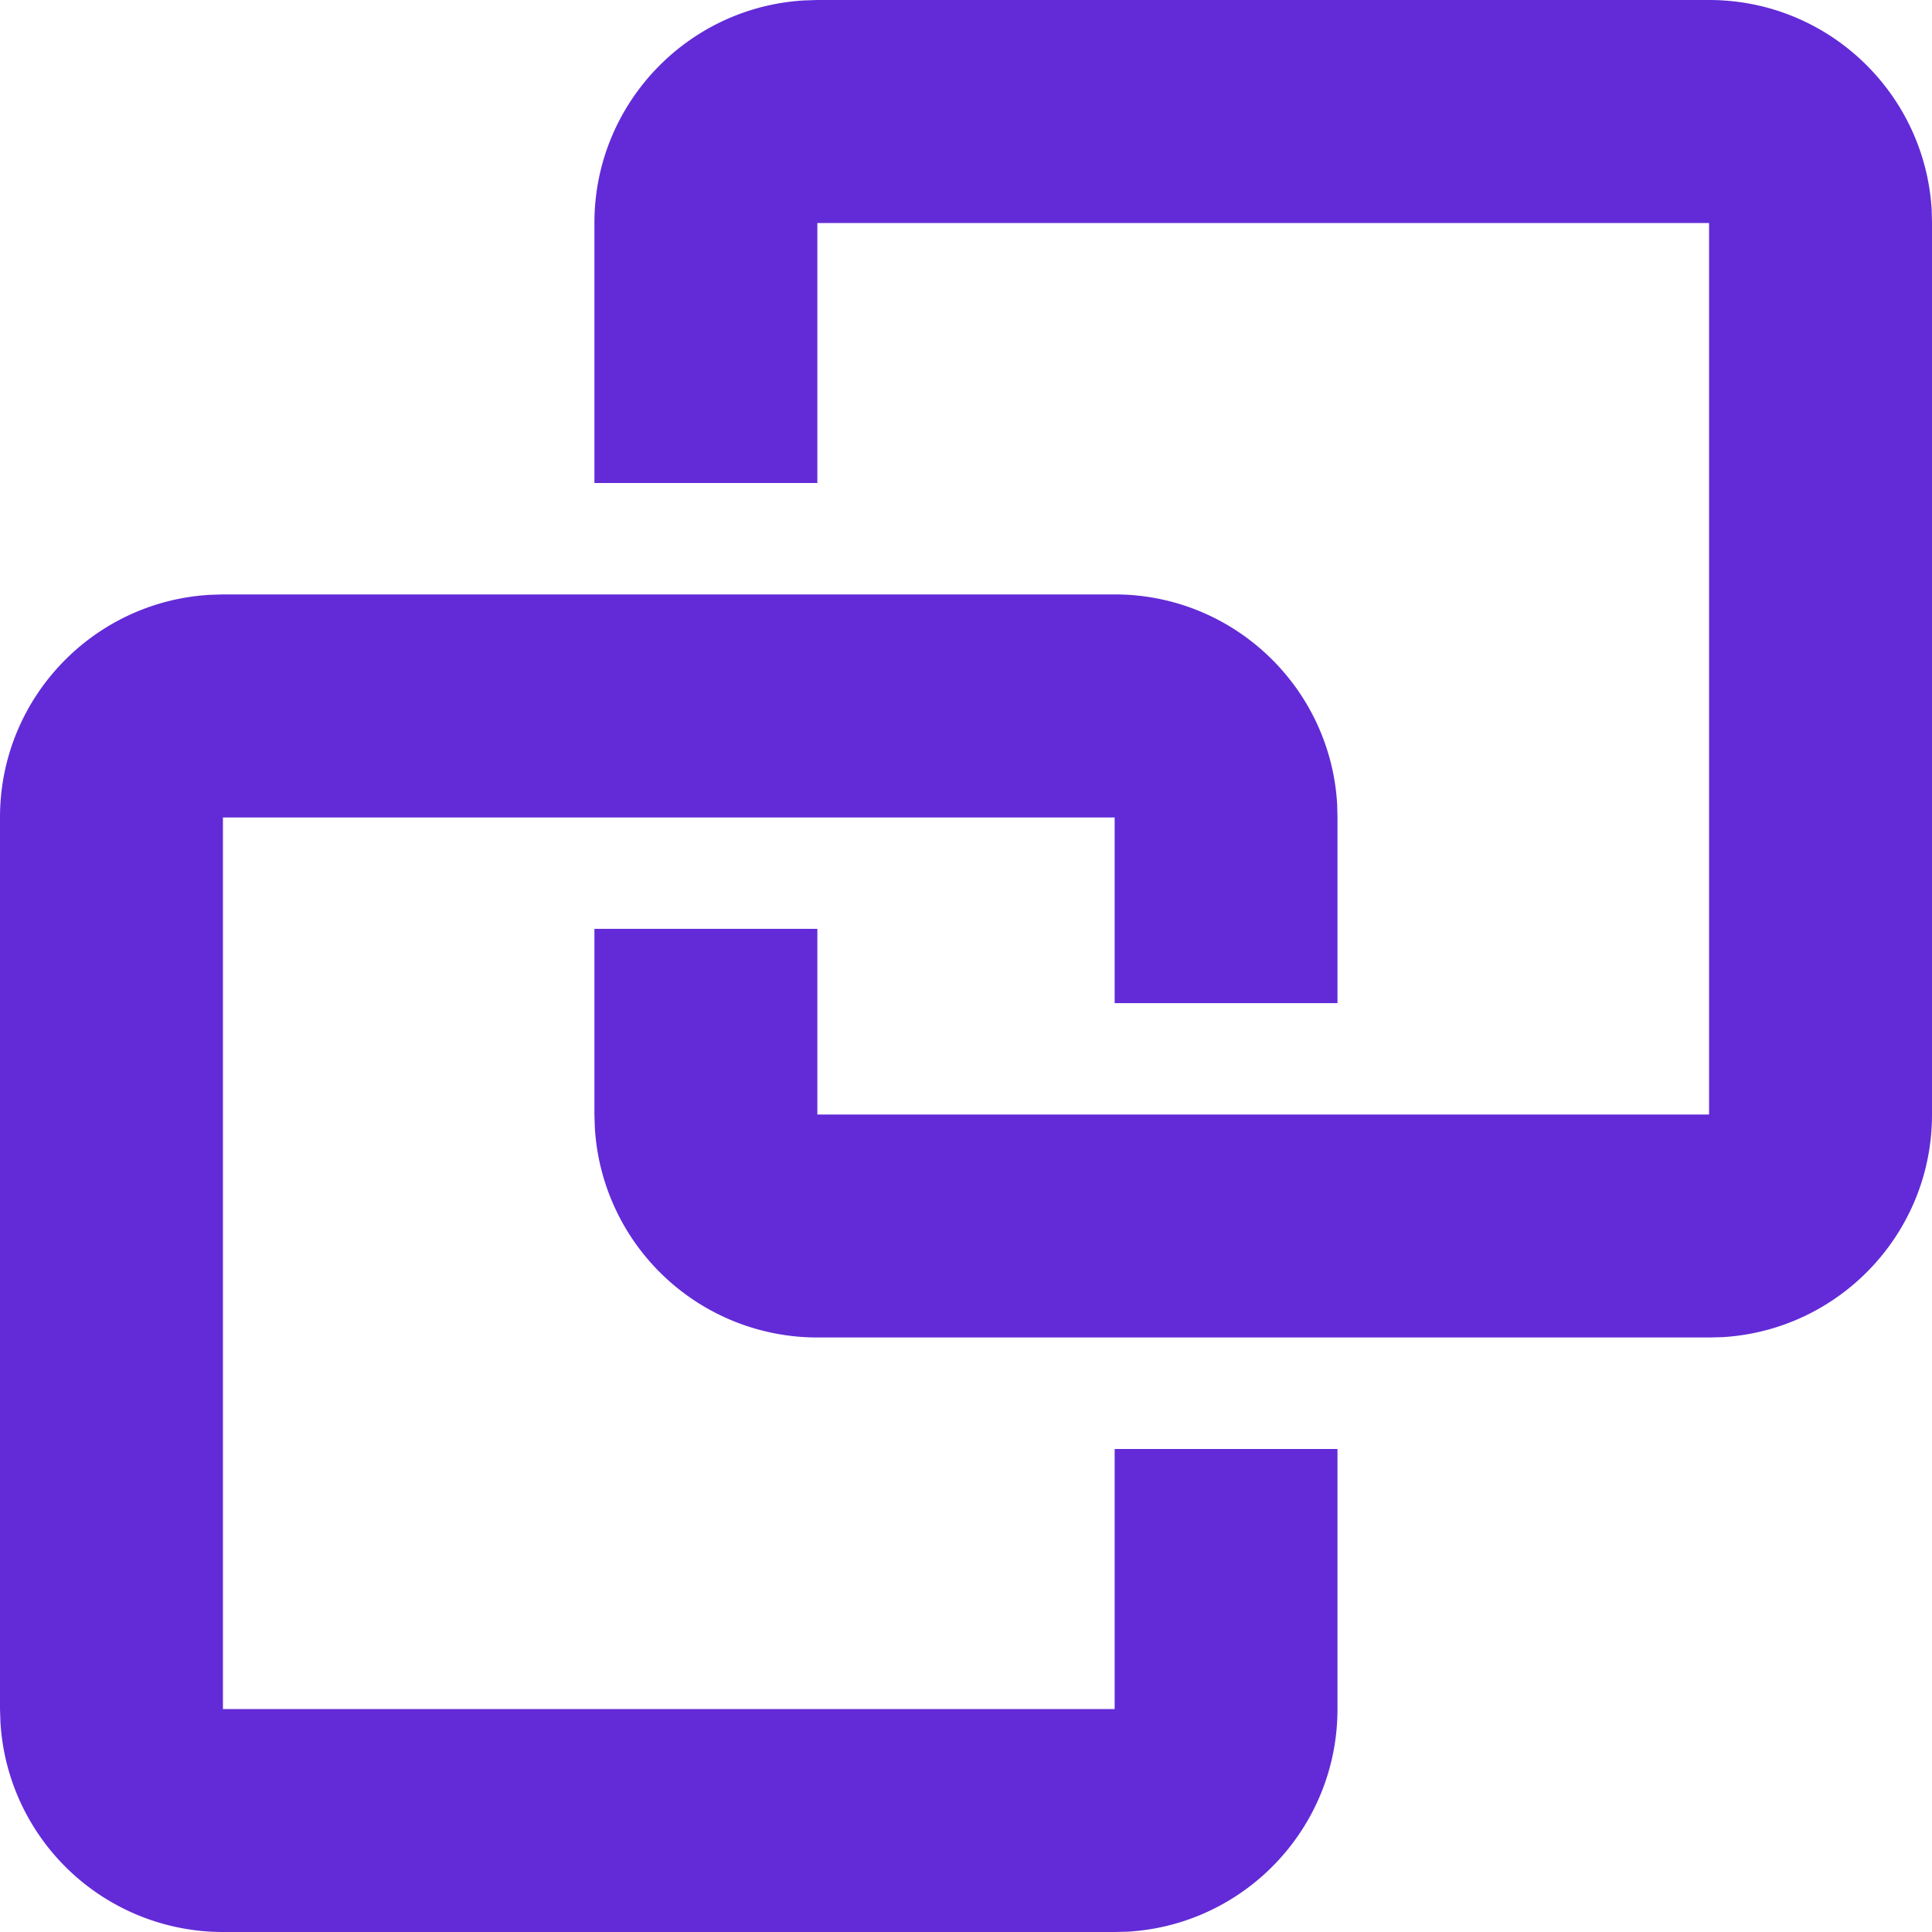 <svg viewBox="0 0 18 18" fill="none" xmlns="http://www.w3.org/2000/svg"><path d="M10.385 5.538c1.106 0 2.01.865 2.073 1.955l.003.122v1.731h-2.076v-1.73H2.077v8.307h8.308V13.5h2.076v2.423c0 1.106-.864 2.01-1.954 2.074l-.122.003H2.077a2.077 2.077 0 0 1-2.073-1.955L0 15.923V7.615c0-1.106.865-2.01 1.955-2.073l.122-.004h8.308Zm-2.77 6.923a2.077 2.077 0 0 1-2.073-1.954l-.004-.122V8.654h2.077v1.73h8.308V2.078H7.615V4.5H5.538V2.077c0-1.106.865-2.01 1.955-2.073L7.615 0h8.308c1.106 0 2.01.865 2.074 1.955l.003.122v8.308c0 1.106-.865 2.01-1.955 2.073l-.122.003H7.615Z" fill="#622BD7"/></svg>